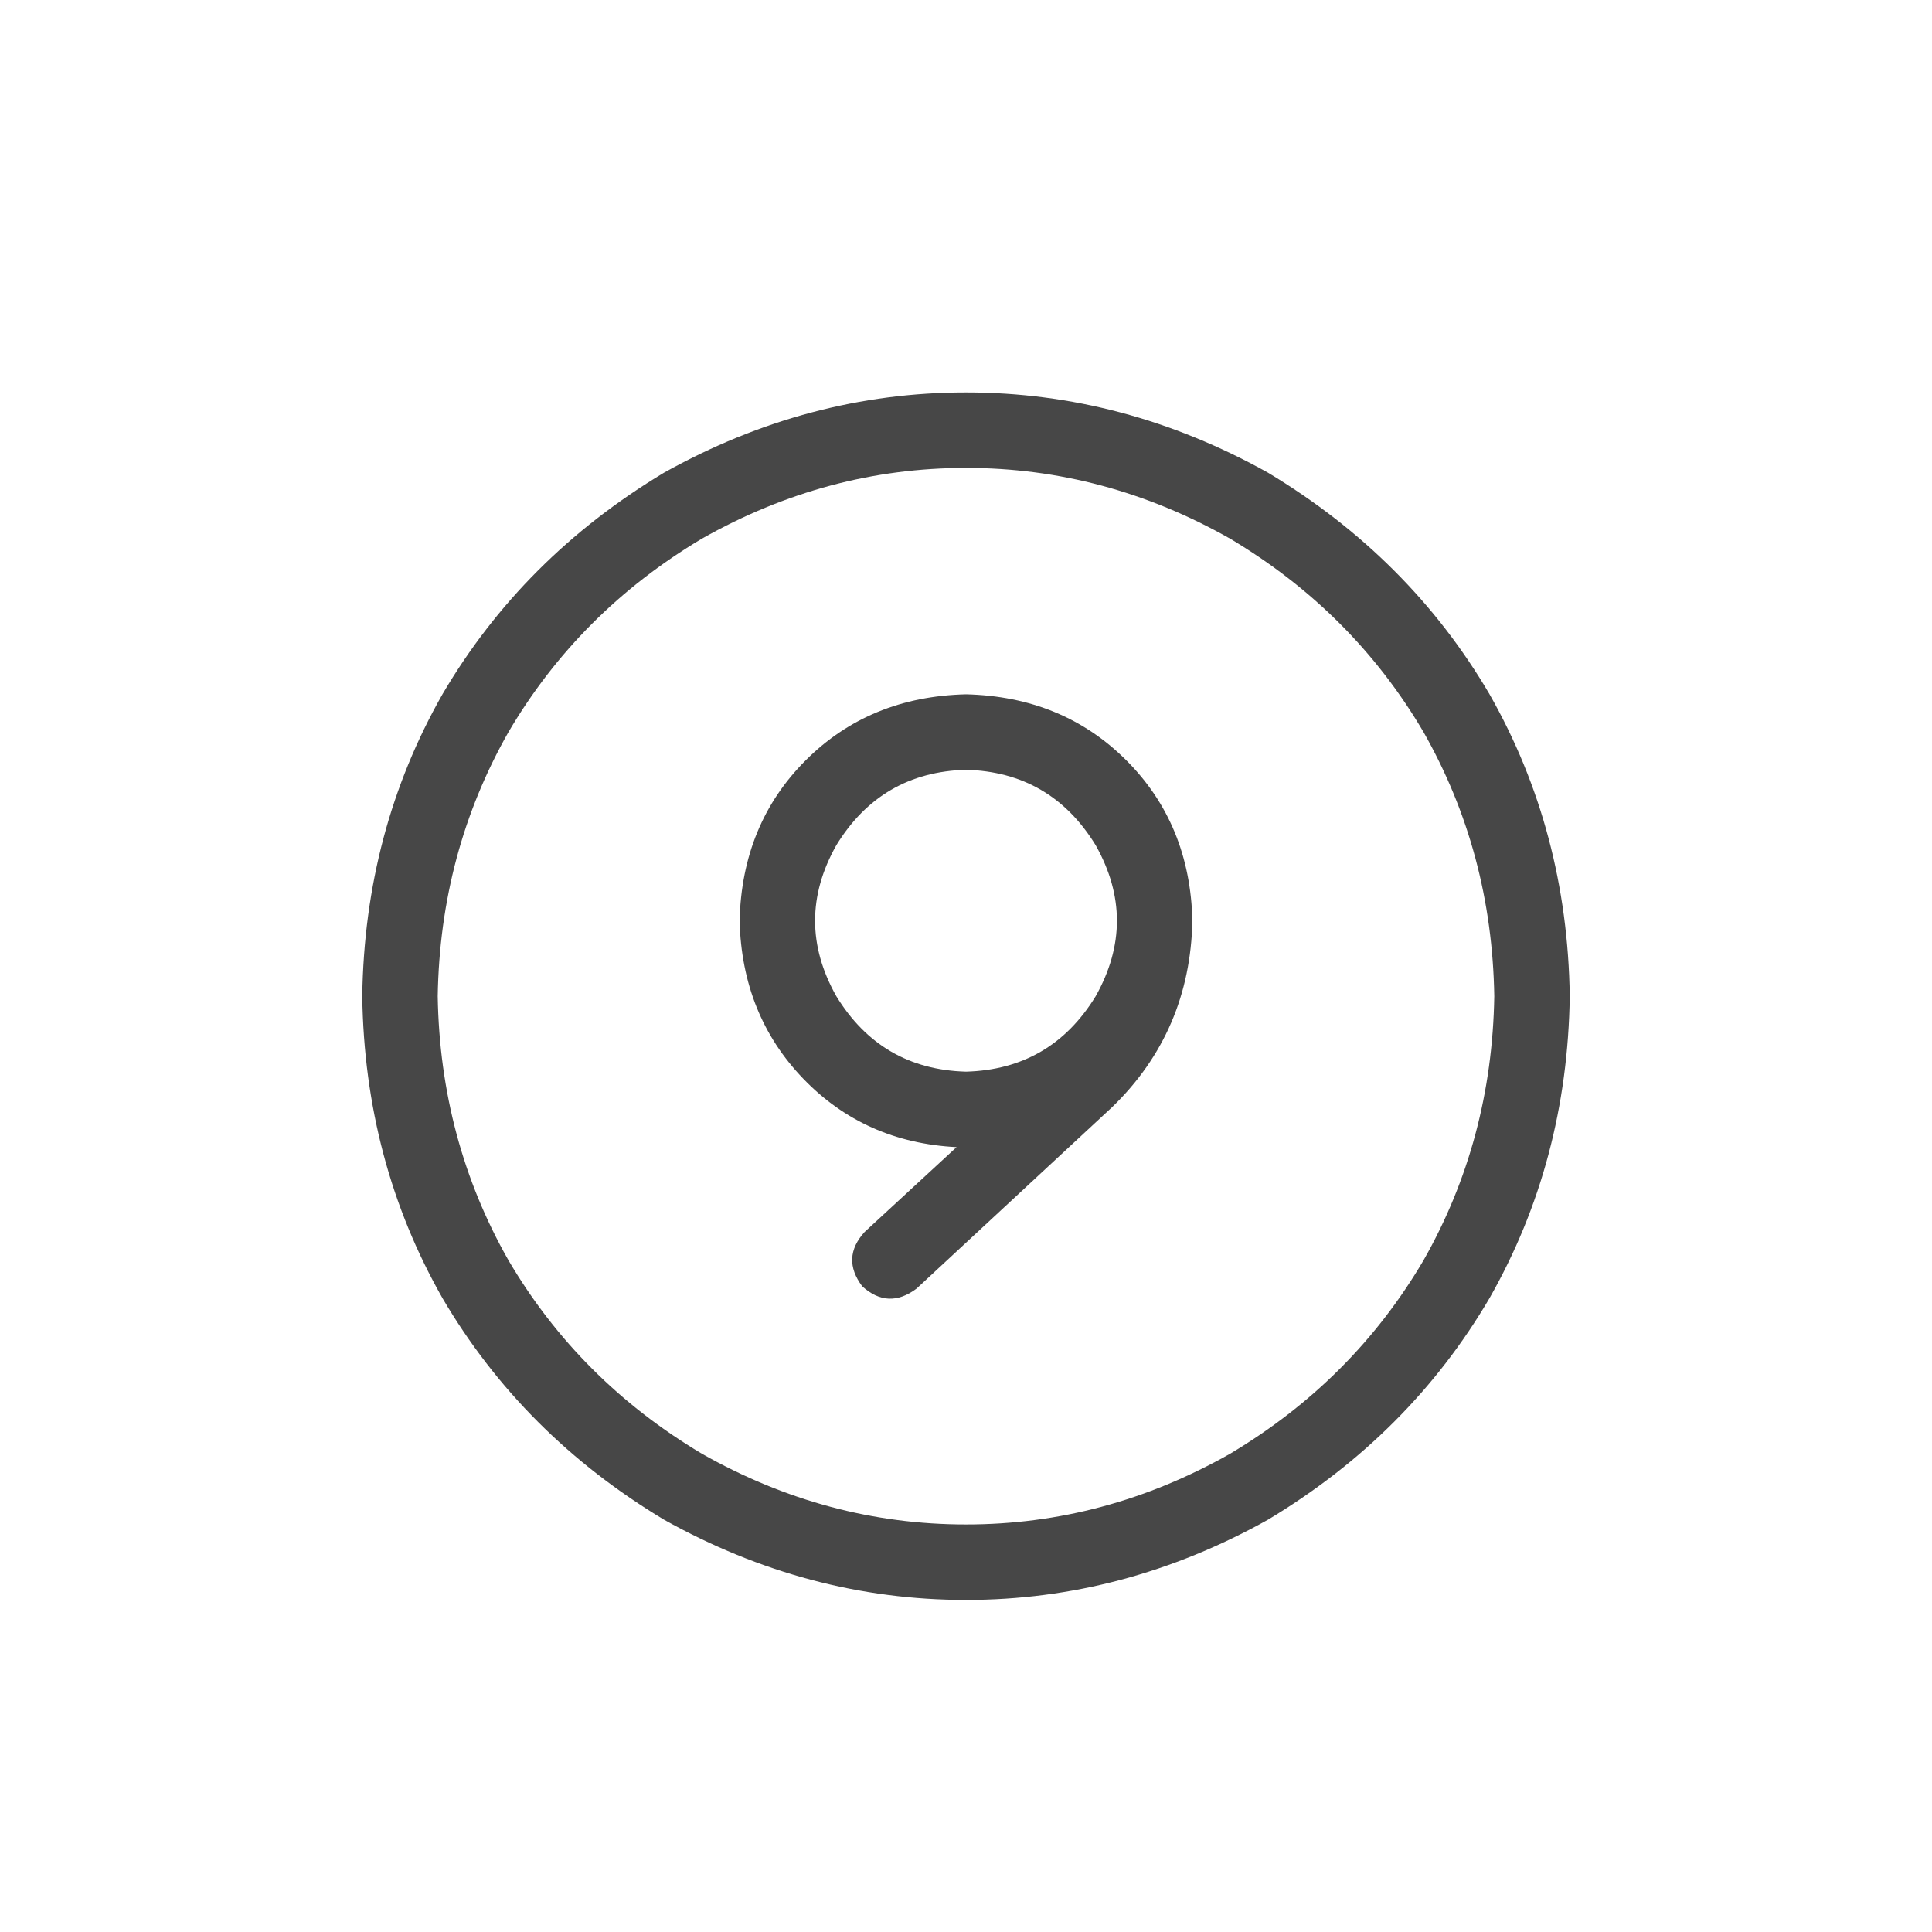 <svg width="32" height="32" viewBox="0 0 32 32" fill="none" xmlns="http://www.w3.org/2000/svg">
<g id="standalone / md / circle-nine-md / regular">
<path id="icon" d="M24.75 16.5C24.724 14.912 24.333 13.453 23.578 12.125C22.797 10.797 21.729 9.729 20.375 8.922C18.995 8.141 17.537 7.75 16 7.75C14.463 7.75 13.005 8.141 11.625 8.922C10.271 9.729 9.203 10.797 8.422 12.125C7.667 13.453 7.276 14.912 7.25 16.5C7.276 18.088 7.667 19.547 8.422 20.875C9.203 22.203 10.271 23.271 11.625 24.078C13.005 24.859 14.463 25.25 16 25.25C17.537 25.25 18.995 24.859 20.375 24.078C21.729 23.271 22.797 22.203 23.578 20.875C24.333 19.547 24.724 18.088 24.75 16.5ZM6 16.5C6.026 14.677 6.469 13.01 7.328 11.5C8.214 9.99 9.438 8.766 11 7.828C12.588 6.943 14.255 6.5 16 6.5C17.745 6.5 19.412 6.943 21 7.828C22.562 8.766 23.787 9.99 24.672 11.5C25.531 13.01 25.974 14.677 26 16.5C25.974 18.323 25.531 19.99 24.672 21.5C23.787 23.01 22.562 24.234 21 25.172C19.412 26.057 17.745 26.5 16 26.5C14.255 26.5 12.588 26.057 11 25.172C9.438 24.234 8.214 23.01 7.328 21.5C6.469 19.99 6.026 18.323 6 16.5ZM16 12.75C15.062 12.776 14.346 13.193 13.852 14C13.383 14.833 13.383 15.667 13.852 16.5C14.346 17.307 15.062 17.724 16 17.75C16.938 17.724 17.654 17.307 18.148 16.5C18.617 15.667 18.617 14.833 18.148 14C17.654 13.193 16.938 12.776 16 12.75ZM15.844 19C14.828 18.948 13.982 18.57 13.305 17.867C12.628 17.164 12.276 16.292 12.25 15.25C12.276 14.182 12.641 13.297 13.344 12.594C14.047 11.891 14.932 11.526 16 11.5C17.068 11.526 17.953 11.891 18.656 12.594C19.359 13.297 19.724 14.182 19.75 15.25C19.724 16.474 19.281 17.503 18.422 18.336L15.18 21.344C14.867 21.578 14.568 21.565 14.281 21.305C14.047 20.992 14.06 20.693 14.32 20.406L15.844 19Z" fill="black" fill-opacity="0.72"/>
</g>
</svg>
